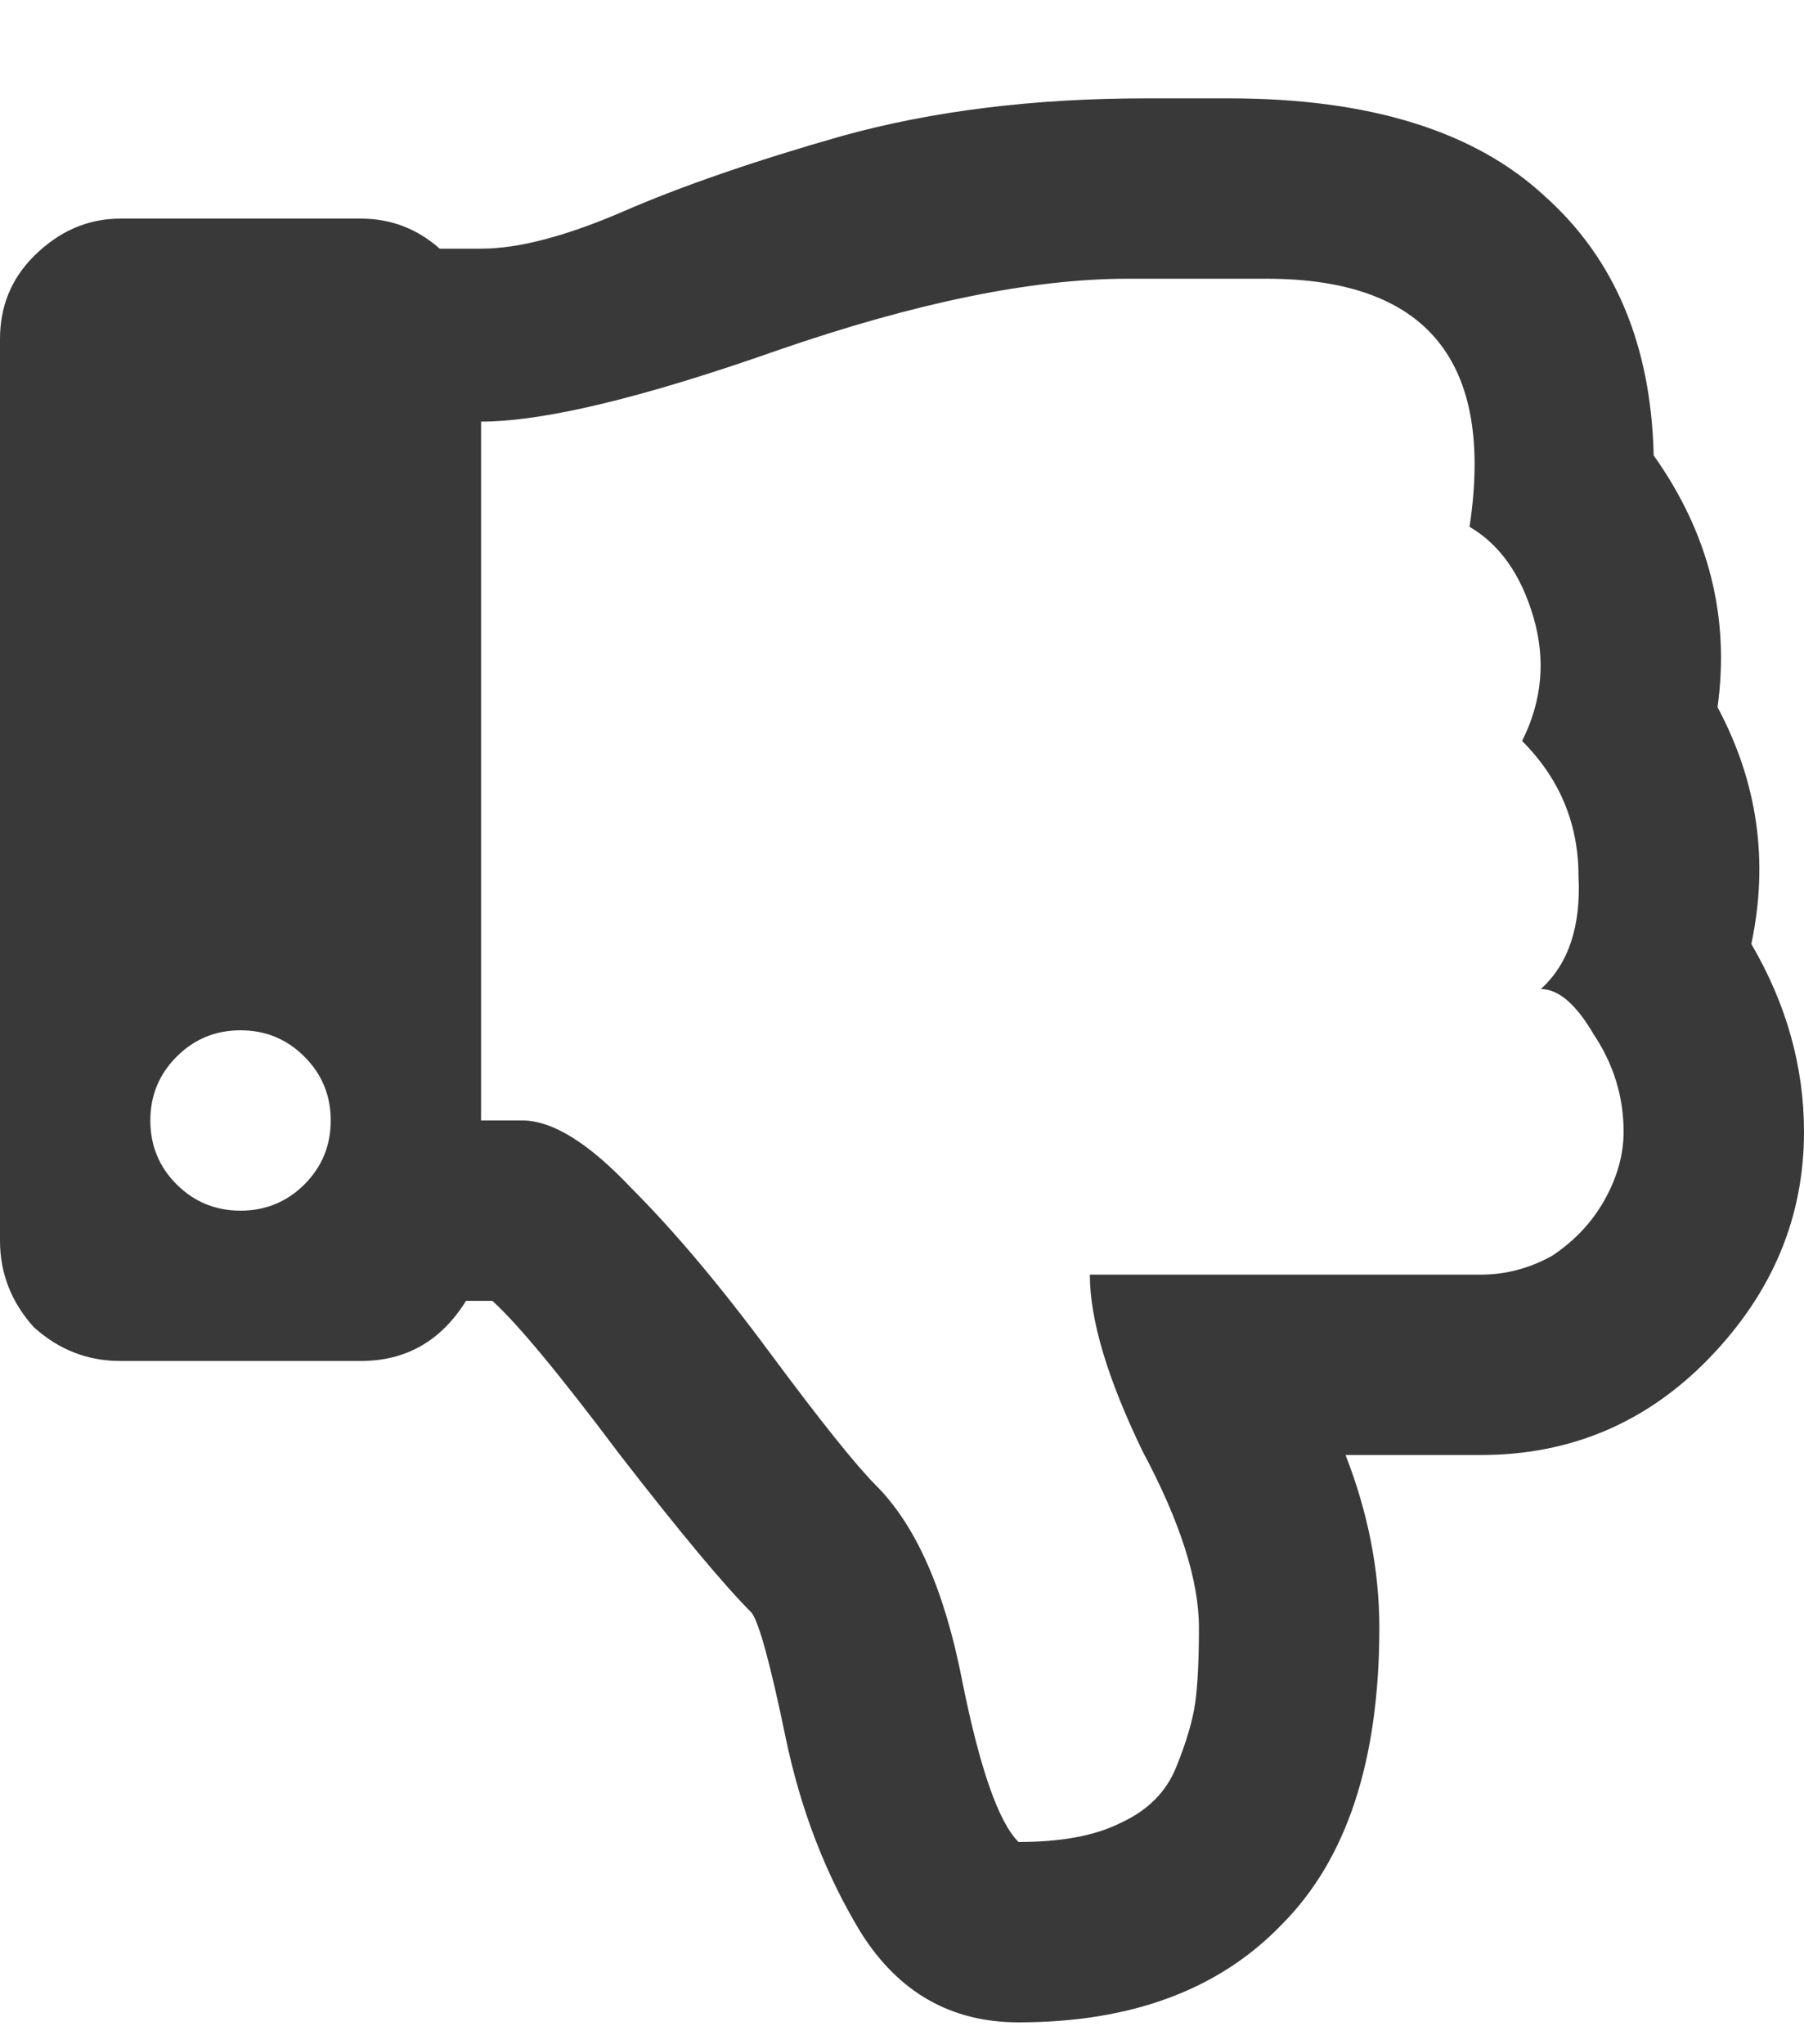 <svg width="15" height="17" viewBox="0 0 15 17" fill="none" xmlns="http://www.w3.org/2000/svg">
<path d="M14.562 7.85C14.854 8.35 15 8.87 15 9.412C15 10.12 14.74 10.745 14.219 11.287C13.698 11.829 13.062 12.1 12.312 12.1H11.188C11.375 12.579 11.469 13.058 11.469 13.537C11.469 14.641 11.198 15.464 10.656 16.006C10.135 16.547 9.406 16.818 8.469 16.818C7.906 16.818 7.469 16.568 7.156 16.068C6.865 15.589 6.656 15.047 6.531 14.443C6.406 13.839 6.312 13.495 6.25 13.412C6.021 13.183 5.656 12.745 5.156 12.1C4.656 11.433 4.302 11.006 4.094 10.818H3.875C3.667 11.152 3.375 11.318 3 11.318H1C0.729 11.318 0.49 11.225 0.281 11.037C0.094 10.829 0 10.589 0 10.318V2.818C0 2.548 0.094 2.318 0.281 2.131C0.49 1.923 0.729 1.818 1 1.818H3C3.25 1.818 3.469 1.902 3.656 2.068H4C4.312 2.068 4.708 1.964 5.188 1.756C5.667 1.548 6.271 1.339 7 1.131C7.75 0.923 8.594 0.818 9.531 0.818C9.594 0.818 9.708 0.818 9.875 0.818C10.042 0.818 10.156 0.818 10.219 0.818C11.385 0.818 12.26 1.089 12.844 1.631C13.427 2.152 13.729 2.87 13.75 3.787C14.208 4.433 14.385 5.131 14.281 5.881C14.615 6.506 14.708 7.162 14.562 7.85ZM1.469 9.85C1.615 9.995 1.792 10.068 2 10.068C2.208 10.068 2.385 9.995 2.531 9.85C2.677 9.704 2.75 9.527 2.75 9.318C2.75 9.11 2.677 8.933 2.531 8.787C2.385 8.641 2.208 8.568 2 8.568C1.792 8.568 1.615 8.641 1.469 8.787C1.323 8.933 1.25 9.11 1.25 9.318C1.25 9.527 1.323 9.704 1.469 9.85ZM12.312 10.6C12.521 10.6 12.719 10.547 12.906 10.443C13.094 10.318 13.24 10.162 13.344 9.975C13.448 9.787 13.5 9.6 13.5 9.412C13.5 9.12 13.417 8.85 13.25 8.6C13.104 8.35 12.958 8.225 12.812 8.225C13.042 8.016 13.146 7.704 13.125 7.287C13.125 6.85 12.969 6.475 12.656 6.162C12.823 5.829 12.854 5.485 12.75 5.131C12.646 4.777 12.469 4.527 12.219 4.381C12.427 3.006 11.865 2.318 10.531 2.318H9.375C8.583 2.318 7.615 2.516 6.469 2.912C5.344 3.308 4.521 3.506 4 3.506V9.318H4.344C4.594 9.318 4.896 9.506 5.25 9.881C5.604 10.235 5.99 10.693 6.406 11.256C6.823 11.818 7.115 12.183 7.281 12.35C7.615 12.683 7.854 13.225 8 13.975C8.146 14.704 8.302 15.152 8.469 15.318C8.823 15.318 9.104 15.266 9.312 15.162C9.542 15.058 9.698 14.902 9.781 14.693C9.865 14.485 9.917 14.308 9.938 14.162C9.958 14.016 9.969 13.808 9.969 13.537C9.969 13.141 9.812 12.652 9.5 12.068C9.208 11.464 9.062 10.975 9.062 10.6H12.312Z" fill="#393939"/>
</svg>
